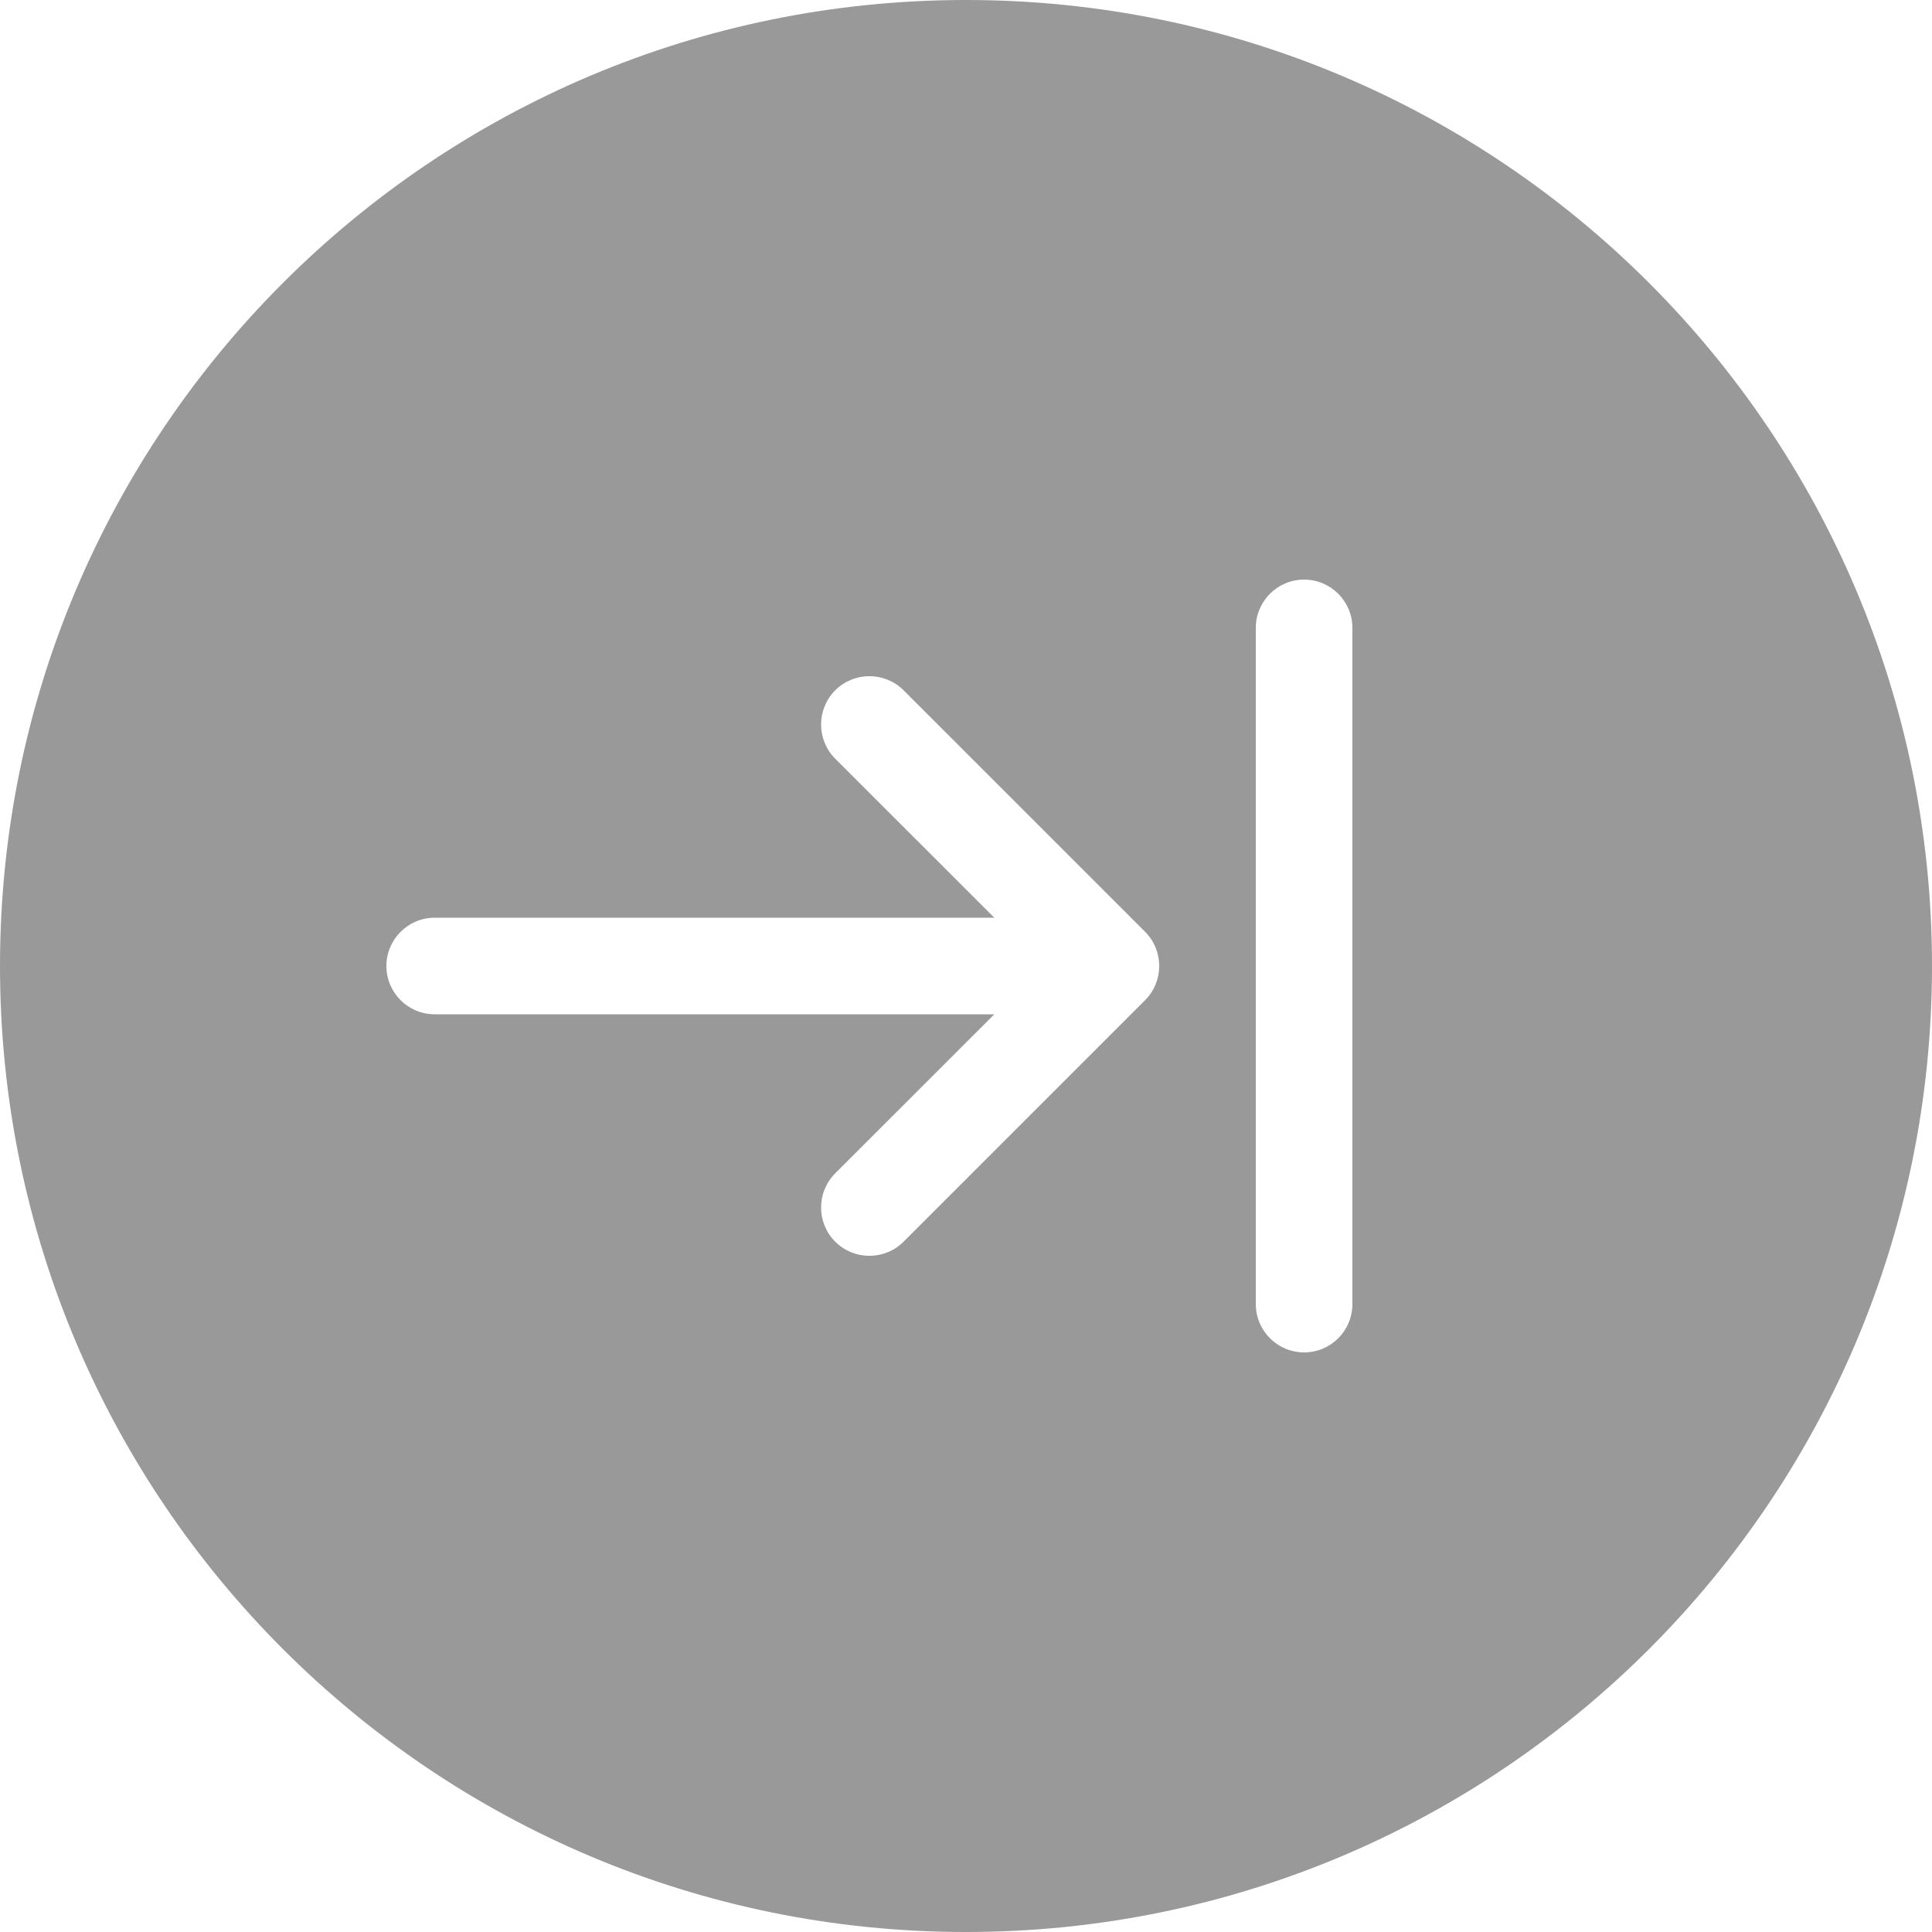 <svg width="20" height="20" viewBox="0 0 20 20" fill="none" xmlns="http://www.w3.org/2000/svg">
<path fill-rule="evenodd" clip-rule="evenodd" d="M10 20C15.523 20 20 15.523 20 10C20 4.477 15.523 0 10 0C4.477 0 0 4.477 0 10C0 15.523 4.477 20 10 20ZM13 6.5C13 6.224 13.224 6 13.5 6C13.776 6 14 6.224 14 6.5V13.5C14 13.776 13.776 14 13.5 14C13.224 14 13 13.776 13 13.5V6.5ZM9.354 7.146C9.158 6.951 8.842 6.951 8.646 7.146C8.451 7.342 8.451 7.658 8.646 7.854L10.293 9.5H4.5C4.224 9.5 4 9.724 4 10C4 10.276 4.224 10.5 4.5 10.5H10.293L8.646 12.146C8.451 12.342 8.451 12.658 8.646 12.854C8.842 13.049 9.158 13.049 9.354 12.854L11.854 10.354C12.049 10.158 12.049 9.842 11.854 9.646L9.354 7.146Z" fill="#999999"/>
</svg>
